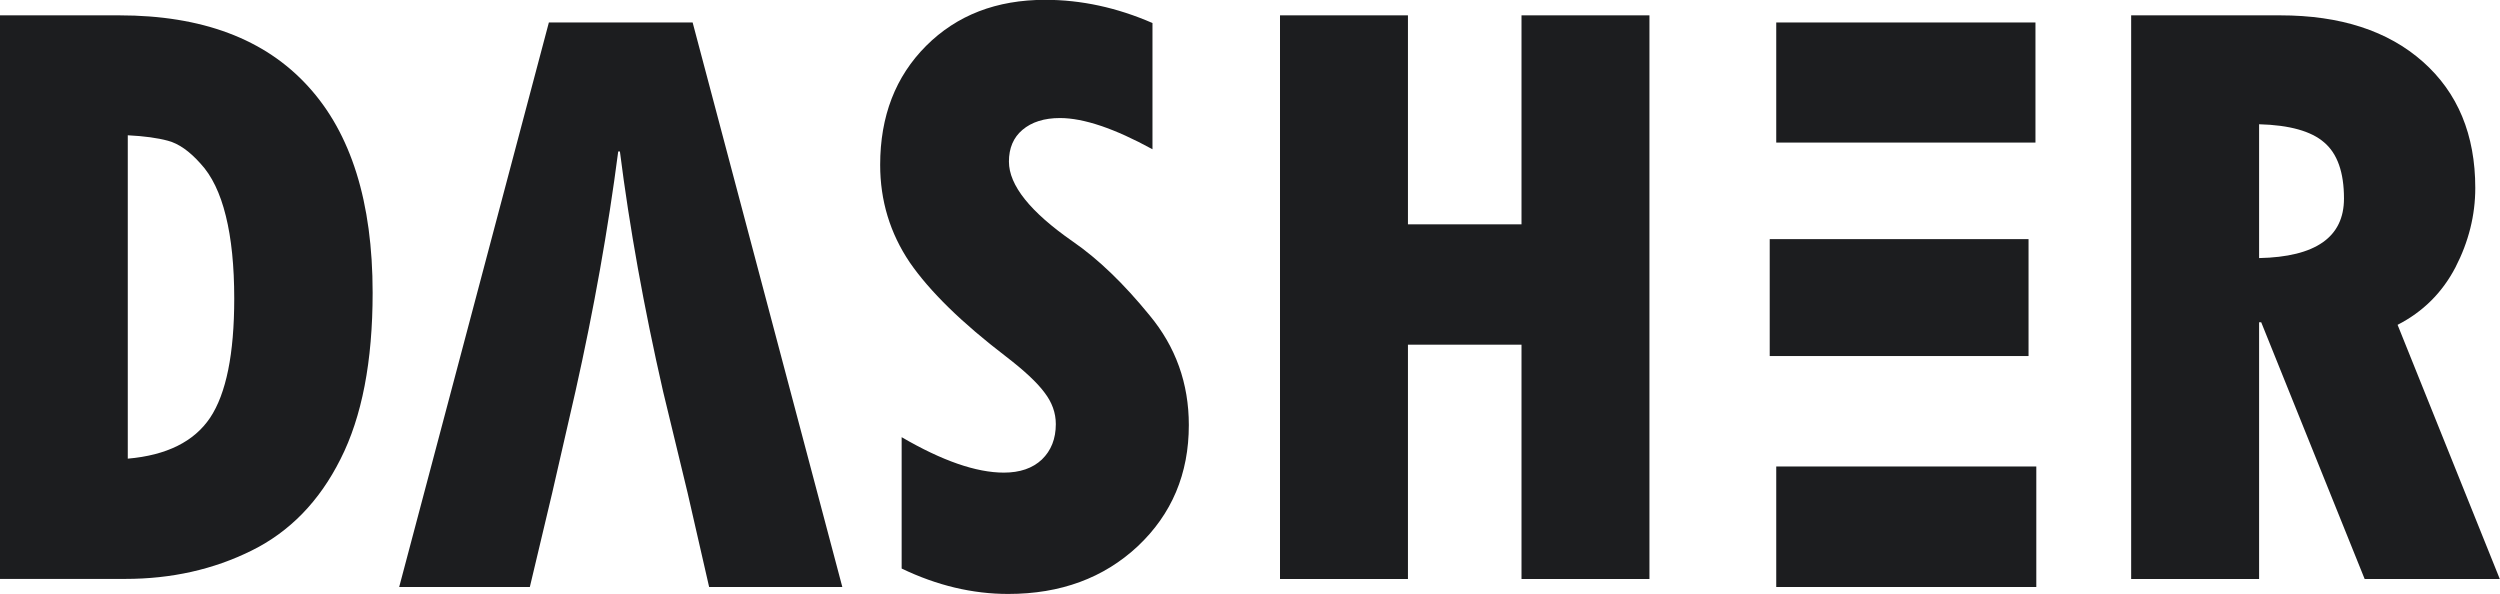 <?xml version="1.0" encoding="UTF-8" standalone="no"?>
<!-- Created with Inkscape (http://www.inkscape.org/) -->

<svg
   xmlns:dc="http://purl.org/dc/elements/1.1/"
   xmlns:cc="http://creativecommons.org/ns#"
   xmlns:rdf="http://www.w3.org/1999/02/22-rdf-syntax-ns#"
   xmlns:svg="http://www.w3.org/2000/svg"
   xmlns="http://www.w3.org/2000/svg"
   xmlns:sodipodi="http://sodipodi.sourceforge.net/DTD/sodipodi-0.dtd"
   xmlns:inkscape="http://www.inkscape.org/namespaces/inkscape"
   width="300"
   height="71.289"
   viewBox="0 0 79.375 18.862"
   version="1.1"
   id="svg8"
   inkscape:version="0.92.4 (5da689c313, 2019-01-14)"
   sodipodi:docname="dasher_logo-dark.svg">
  <defs
     id="defs2" />
  <sodipodi:namedview
     id="base"
     pagecolor="#ffffff"
     bordercolor="#666666"
     borderopacity="1.0"
     inkscape:pageopacity="0.0"
     inkscape:pageshadow="2"
     inkscape:zoom="2.8284271"
     inkscape:cx="84.384133"
     inkscape:cy="78.558843"
     inkscape:document-units="mm"
     inkscape:current-layer="layer1"
     showgrid="false"
     units="px"
     inkscape:window-width="1680"
     inkscape:window-height="1027"
     inkscape:window-x="1672"
     inkscape:window-y="-8"
     inkscape:window-maximized="1" />
  <g
     inkscape:label="Ebene 1"
     inkscape:groupmode="layer"
     id="layer1"
     transform="translate(0,-278.138)">
    <g
       id="g893"
       transform="matrix(2.594,0,0,2.594,-75.457,134.666)"
       style="fill:#1c1d1f;fill-opacity:1">
      <path
         d="m 29.087,55.497 h 1.462 q 1.519,0 2.31,0.868 0.791,0.863 0.791,2.527 0,1.261 -0.393,2.036 -0.388,0.775 -1.09,1.121 -0.698,0.346 -1.545,0.346 h -1.535 z m 1.566,1.468 v 3.958 q 0.713,-0.062 1.008,-0.501 0.295,-0.444 0.295,-1.457 0,-0.599 -0.103,-1.013 -0.103,-0.419 -0.31,-0.641 -0.202,-0.227 -0.398,-0.279 -0.191,-0.052 -0.491,-0.067 z"
         style="font-style:normal;font-variant:normal;font-weight:normal;font-stretch:normal;font-size:40px;line-height:1.25;font-family:'Tw Cen MT Condensed Extra Bold';-inkscape-font-specification:'Tw Cen MT Condensed Extra Bold, ';letter-spacing:0px;word-spacing:0px;fill:#1c1d1f;fill-opacity:1;stroke:none;stroke-width:0.265"
         id="path823"
         inkscape:connector-curvature="0" />
      <path
         transform="scale(0.265)"
         id="path825"
         d="m 135.121,209.752 -6.914,26.074 h 6.035 l 1.035,-4.355 1.074,-4.688 c 0.846,-3.776 1.504,-7.467 1.973,-11.074 h 0.078 c 0.443,3.503 1.107,7.194 1.992,11.074 l 1.133,4.688 0.996,4.355 h 6.152 l -6.914,-26.074 z"
         style="font-style:normal;font-variant:normal;font-weight:normal;font-stretch:normal;font-size:40px;line-height:1.25;font-family:'Tw Cen MT Condensed Extra Bold';-inkscape-font-specification:'Tw Cen MT Condensed Extra Bold, ';letter-spacing:0px;word-spacing:0px;fill:#1c1d1f;fill-opacity:1;stroke:none;stroke-width:1"
         inkscape:connector-curvature="0" />
      <path
         d="m 40.125,62.267 v -1.607 q 0.744,0.434 1.251,0.434 0.295,0 0.465,-0.16 0.171,-0.165 0.171,-0.434 0,-0.207 -0.14,-0.388 -0.134,-0.181 -0.47,-0.439 -0.811,-0.62 -1.178,-1.152 -0.362,-0.537 -0.362,-1.194 0,-0.894 0.563,-1.457 0.563,-0.563 1.457,-0.563 0.661,0 1.313,0.284 v 1.545 q -0.698,-0.382 -1.132,-0.382 -0.289,0 -0.46,0.145 -0.165,0.14 -0.165,0.388 0,0.434 0.78,0.977 0.465,0.32 0.941,0.904 0.481,0.579 0.481,1.344 0,0.894 -0.625,1.483 -0.625,0.584 -1.586,0.584 -0.656,0 -1.302,-0.31 z"
         style="font-style:normal;font-variant:normal;font-weight:normal;font-stretch:normal;font-size:40px;line-height:1.25;font-family:'Tw Cen MT Condensed Extra Bold';-inkscape-font-specification:'Tw Cen MT Condensed Extra Bold, ';letter-spacing:0px;word-spacing:0px;fill:#1c1d1f;fill-opacity:1;stroke:none;stroke-width:0.265"
         id="path827"
         inkscape:connector-curvature="0" />
      <path
         d="m 44.756,55.497 h 1.566 v 2.558 h 1.39 v -2.558 h 1.566 v 6.899 h -1.566 v -2.868 h -1.39 v 2.868 h -1.566 z"
         style="font-style:normal;font-variant:normal;font-weight:normal;font-stretch:normal;font-size:40px;line-height:1.25;font-family:'Tw Cen MT Condensed Extra Bold';-inkscape-font-specification:'Tw Cen MT Condensed Extra Bold, ';letter-spacing:0px;word-spacing:0px;fill:#1c1d1f;fill-opacity:1;stroke:none;stroke-width:0.265"
         id="path829"
         inkscape:connector-curvature="0" />
      <path
         transform="scale(0.265)"
         id="path873"
         d="m 197.729,230.26 h -5.918 v 5.566 h 12.012 v -5.566 z"
         style="font-style:normal;font-variant:normal;font-weight:normal;font-stretch:normal;font-size:40px;line-height:1.25;font-family:'Tw Cen MT Condensed Extra Bold';-inkscape-font-specification:'Tw Cen MT Condensed Extra Bold, ';letter-spacing:0px;word-spacing:0px;fill:#1c1d1f;fill-opacity:1;stroke:none;stroke-width:1"
         inkscape:connector-curvature="0" />
      <path
         inkscape:connector-curvature="0"
         style="font-style:normal;font-variant:normal;font-weight:normal;font-stretch:normal;font-size:40px;line-height:1.25;font-family:'Tw Cen MT Condensed Extra Bold';-inkscape-font-specification:'Tw Cen MT Condensed Extra Bold, ';letter-spacing:0px;word-spacing:0px;fill:#1c1d1f;fill-opacity:1;stroke:none;stroke-width:0.261"
         d="m 50.75,58.236 v 1.431 h 1.566 1.602 v -1.431 z"
         id="path875" />
      <path
         transform="scale(0.265)"
         id="path831"
         d="m 191.811,209.752 v 5.547 h 5.918 6.055 v -5.547 z"
         style="font-style:normal;font-variant:normal;font-weight:normal;font-stretch:normal;font-size:40px;line-height:1.25;font-family:'Tw Cen MT Condensed Extra Bold';-inkscape-font-specification:'Tw Cen MT Condensed Extra Bold, ';letter-spacing:0px;word-spacing:0px;fill:#1c1d1f;fill-opacity:1;stroke:none;stroke-width:1"
         inkscape:connector-curvature="0" />
      <path
         d="m 55.174,55.497 h 1.824 q 1.106,0 1.747,0.568 0.641,0.568 0.641,1.545 0,0.501 -0.243,0.972 -0.243,0.465 -0.708,0.703 l 1.251,3.111 h -1.654 l -1.266,-3.142 h -0.026 v 3.142 h -1.566 z m 1.566,1.333 v 1.638 q 1.039,-0.021 1.039,-0.729 0,-0.481 -0.243,-0.687 -0.238,-0.207 -0.796,-0.222 z"
         style="font-style:normal;font-variant:normal;font-weight:normal;font-stretch:normal;font-size:40px;line-height:1.25;font-family:'Tw Cen MT Condensed Extra Bold';-inkscape-font-specification:'Tw Cen MT Condensed Extra Bold, ';letter-spacing:0px;word-spacing:0px;fill:#1c1d1f;fill-opacity:1;stroke:none;stroke-width:0.265"
         id="path833"
         inkscape:connector-curvature="0" />
    </g>
  </g>
</svg>
